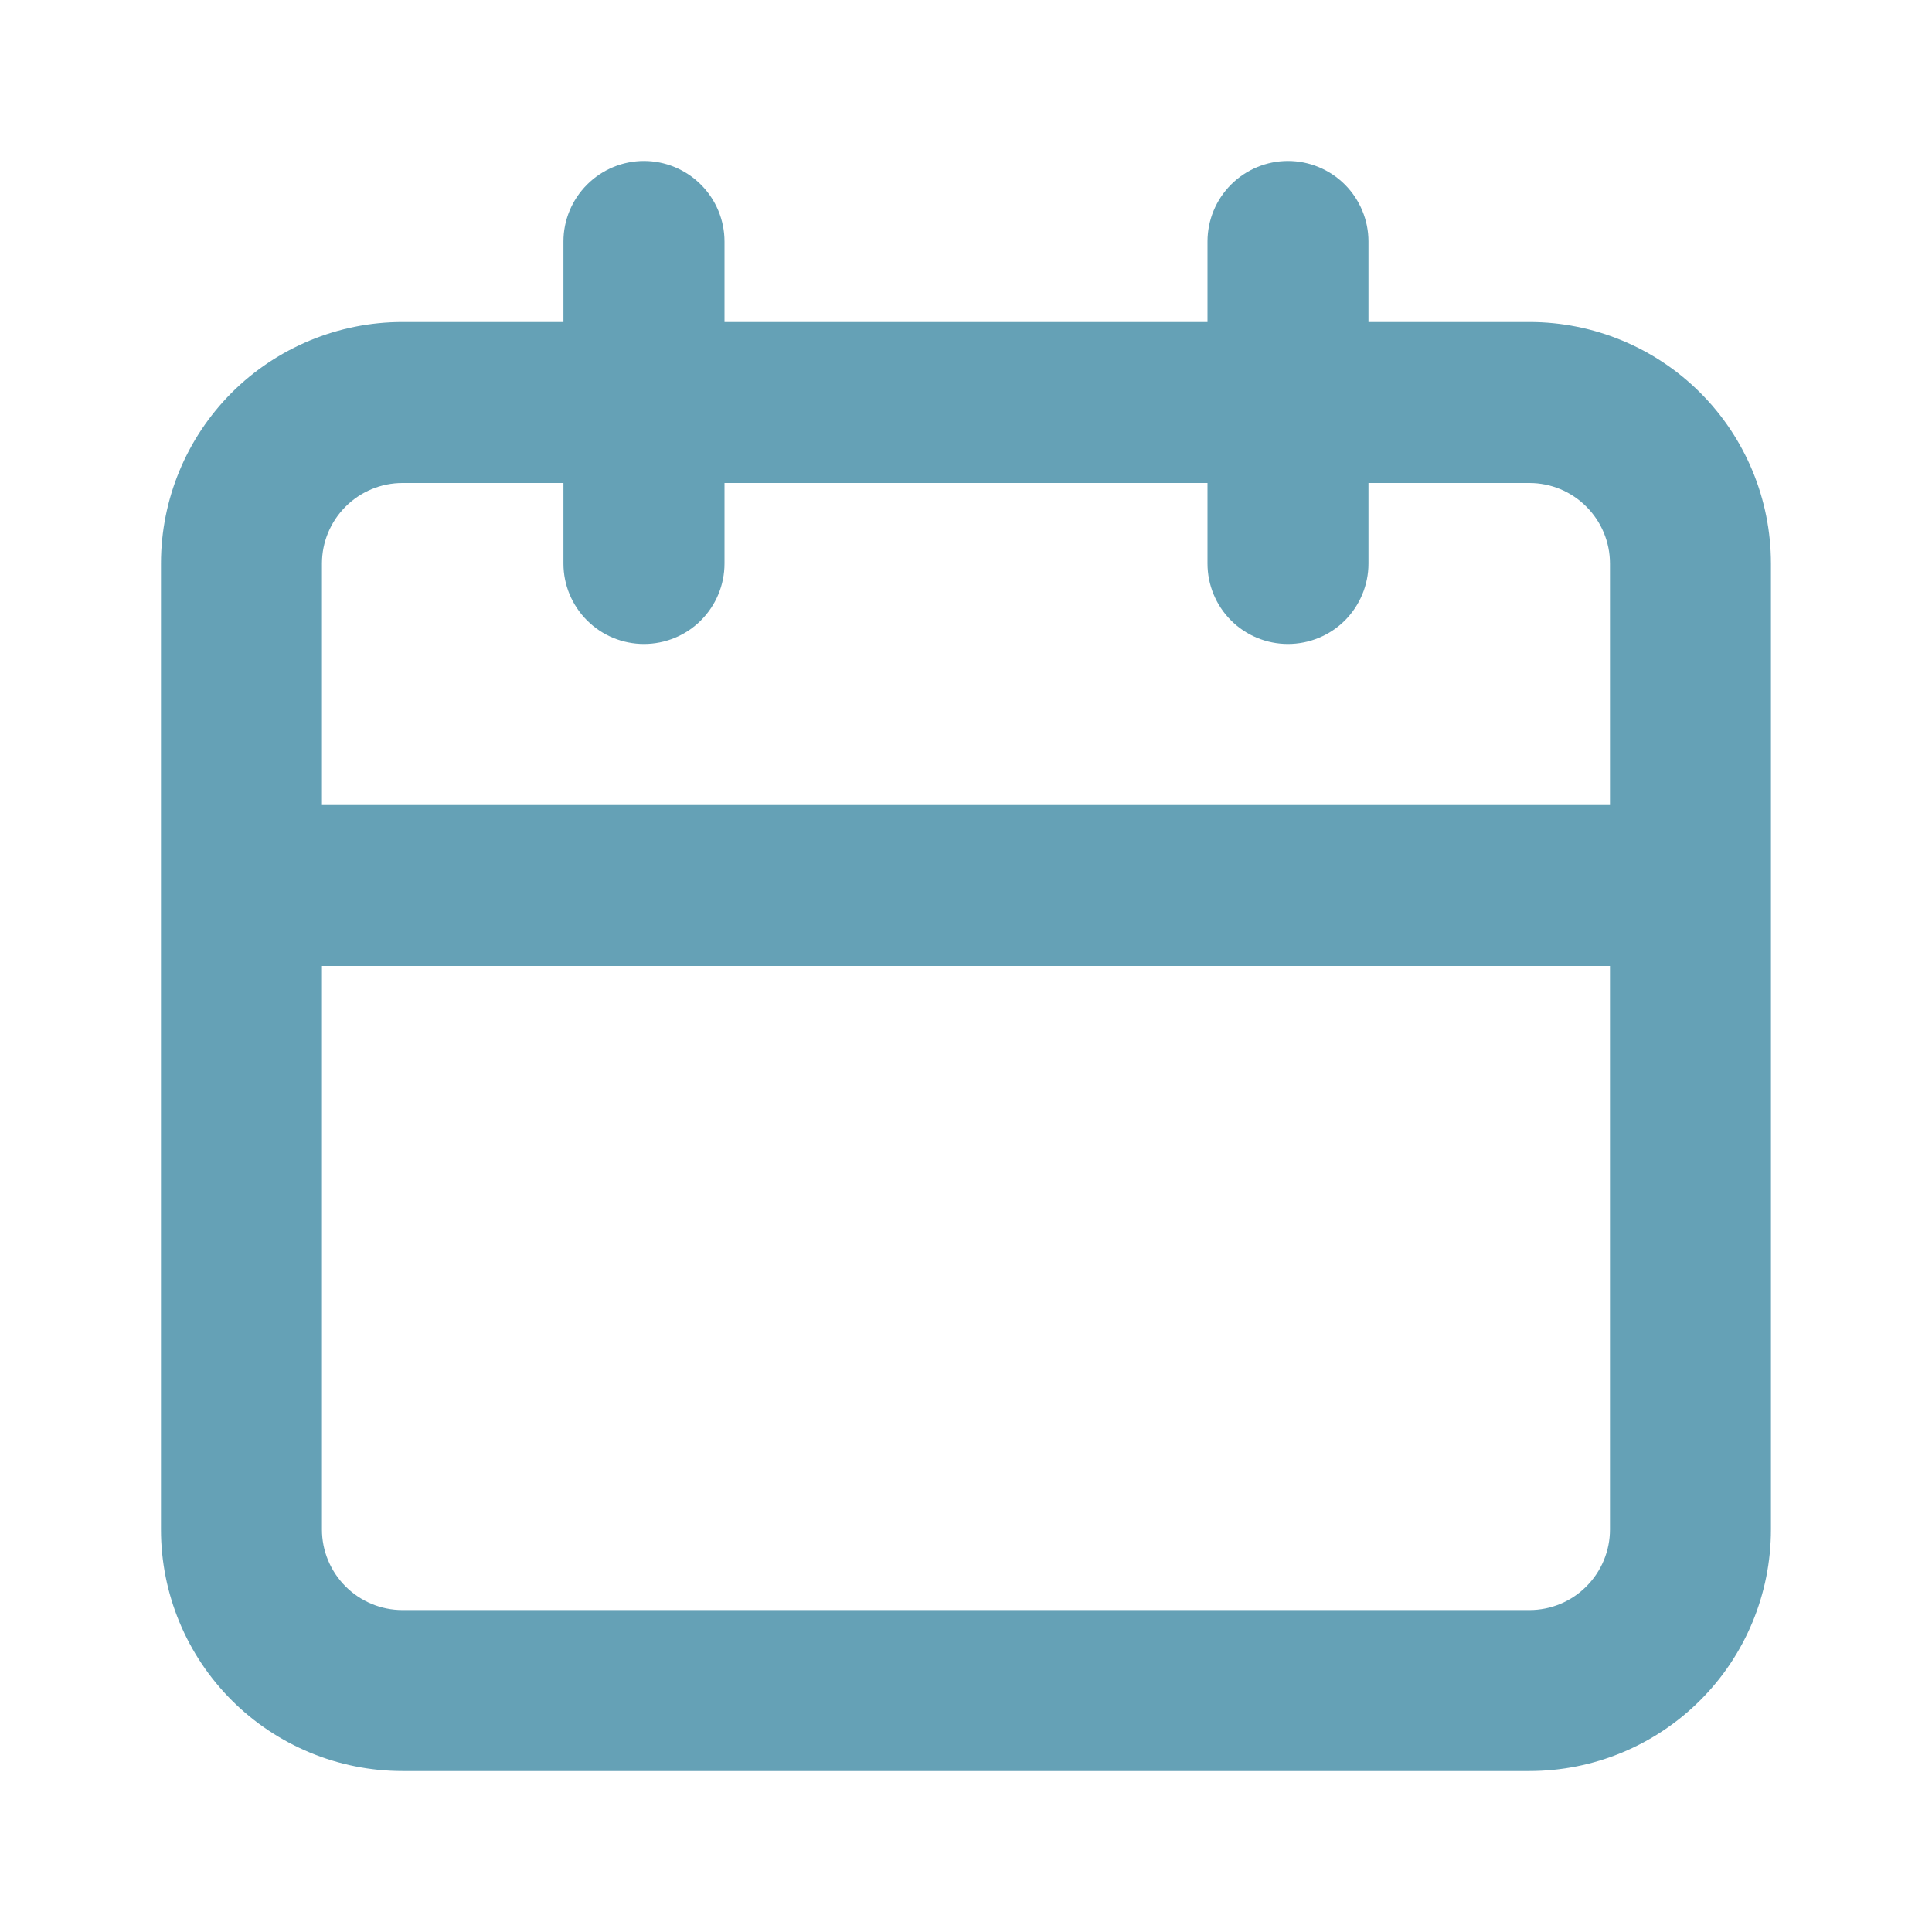 <svg width="22" height="22" viewBox="0 0 22 22" fill="none" xmlns="http://www.w3.org/2000/svg">
<g opacity="0.63">
<path d="M17.416 3.667H15.583V2.75C15.583 2.507 15.486 2.274 15.315 2.102C15.143 1.93 14.909 1.833 14.666 1.833C14.423 1.833 14.19 1.93 14.018 2.102C13.846 2.274 13.75 2.507 13.75 2.75V3.667H8.25V2.75C8.25 2.507 8.153 2.274 7.981 2.102C7.809 1.93 7.576 1.833 7.333 1.833C7.09 1.833 6.857 1.93 6.685 2.102C6.513 2.274 6.416 2.507 6.416 2.75V3.667H4.583C3.854 3.667 3.154 3.957 2.638 4.472C2.123 4.988 1.833 5.687 1.833 6.417V17.417C1.833 18.146 2.123 18.846 2.638 19.361C3.154 19.877 3.854 20.167 4.583 20.167H17.416C18.146 20.167 18.845 19.877 19.361 19.361C19.877 18.846 20.166 18.146 20.166 17.417V6.417C20.166 5.687 19.877 4.988 19.361 4.472C18.845 3.957 18.146 3.667 17.416 3.667ZM18.333 17.417C18.333 17.66 18.236 17.893 18.064 18.065C17.893 18.237 17.66 18.334 17.416 18.334H4.583C4.34 18.334 4.107 18.237 3.935 18.065C3.763 17.893 3.666 17.66 3.666 17.417V11H18.333V17.417ZM18.333 9.167H3.666V6.417C3.666 6.174 3.763 5.941 3.935 5.769C4.107 5.597 4.34 5.5 4.583 5.5H6.416V6.417C6.416 6.66 6.513 6.893 6.685 7.065C6.857 7.237 7.09 7.333 7.333 7.333C7.576 7.333 7.809 7.237 7.981 7.065C8.153 6.893 8.25 6.66 8.25 6.417V5.5H13.75V6.417C13.75 6.66 13.846 6.893 14.018 7.065C14.19 7.237 14.423 7.333 14.666 7.333C14.909 7.333 15.143 7.237 15.315 7.065C15.486 6.893 15.583 6.66 15.583 6.417V5.5H17.416C17.66 5.5 17.893 5.597 18.064 5.769C18.236 5.941 18.333 6.174 18.333 6.417V9.167Z" fill="#0B6A8C"/>
</g>
</svg>
